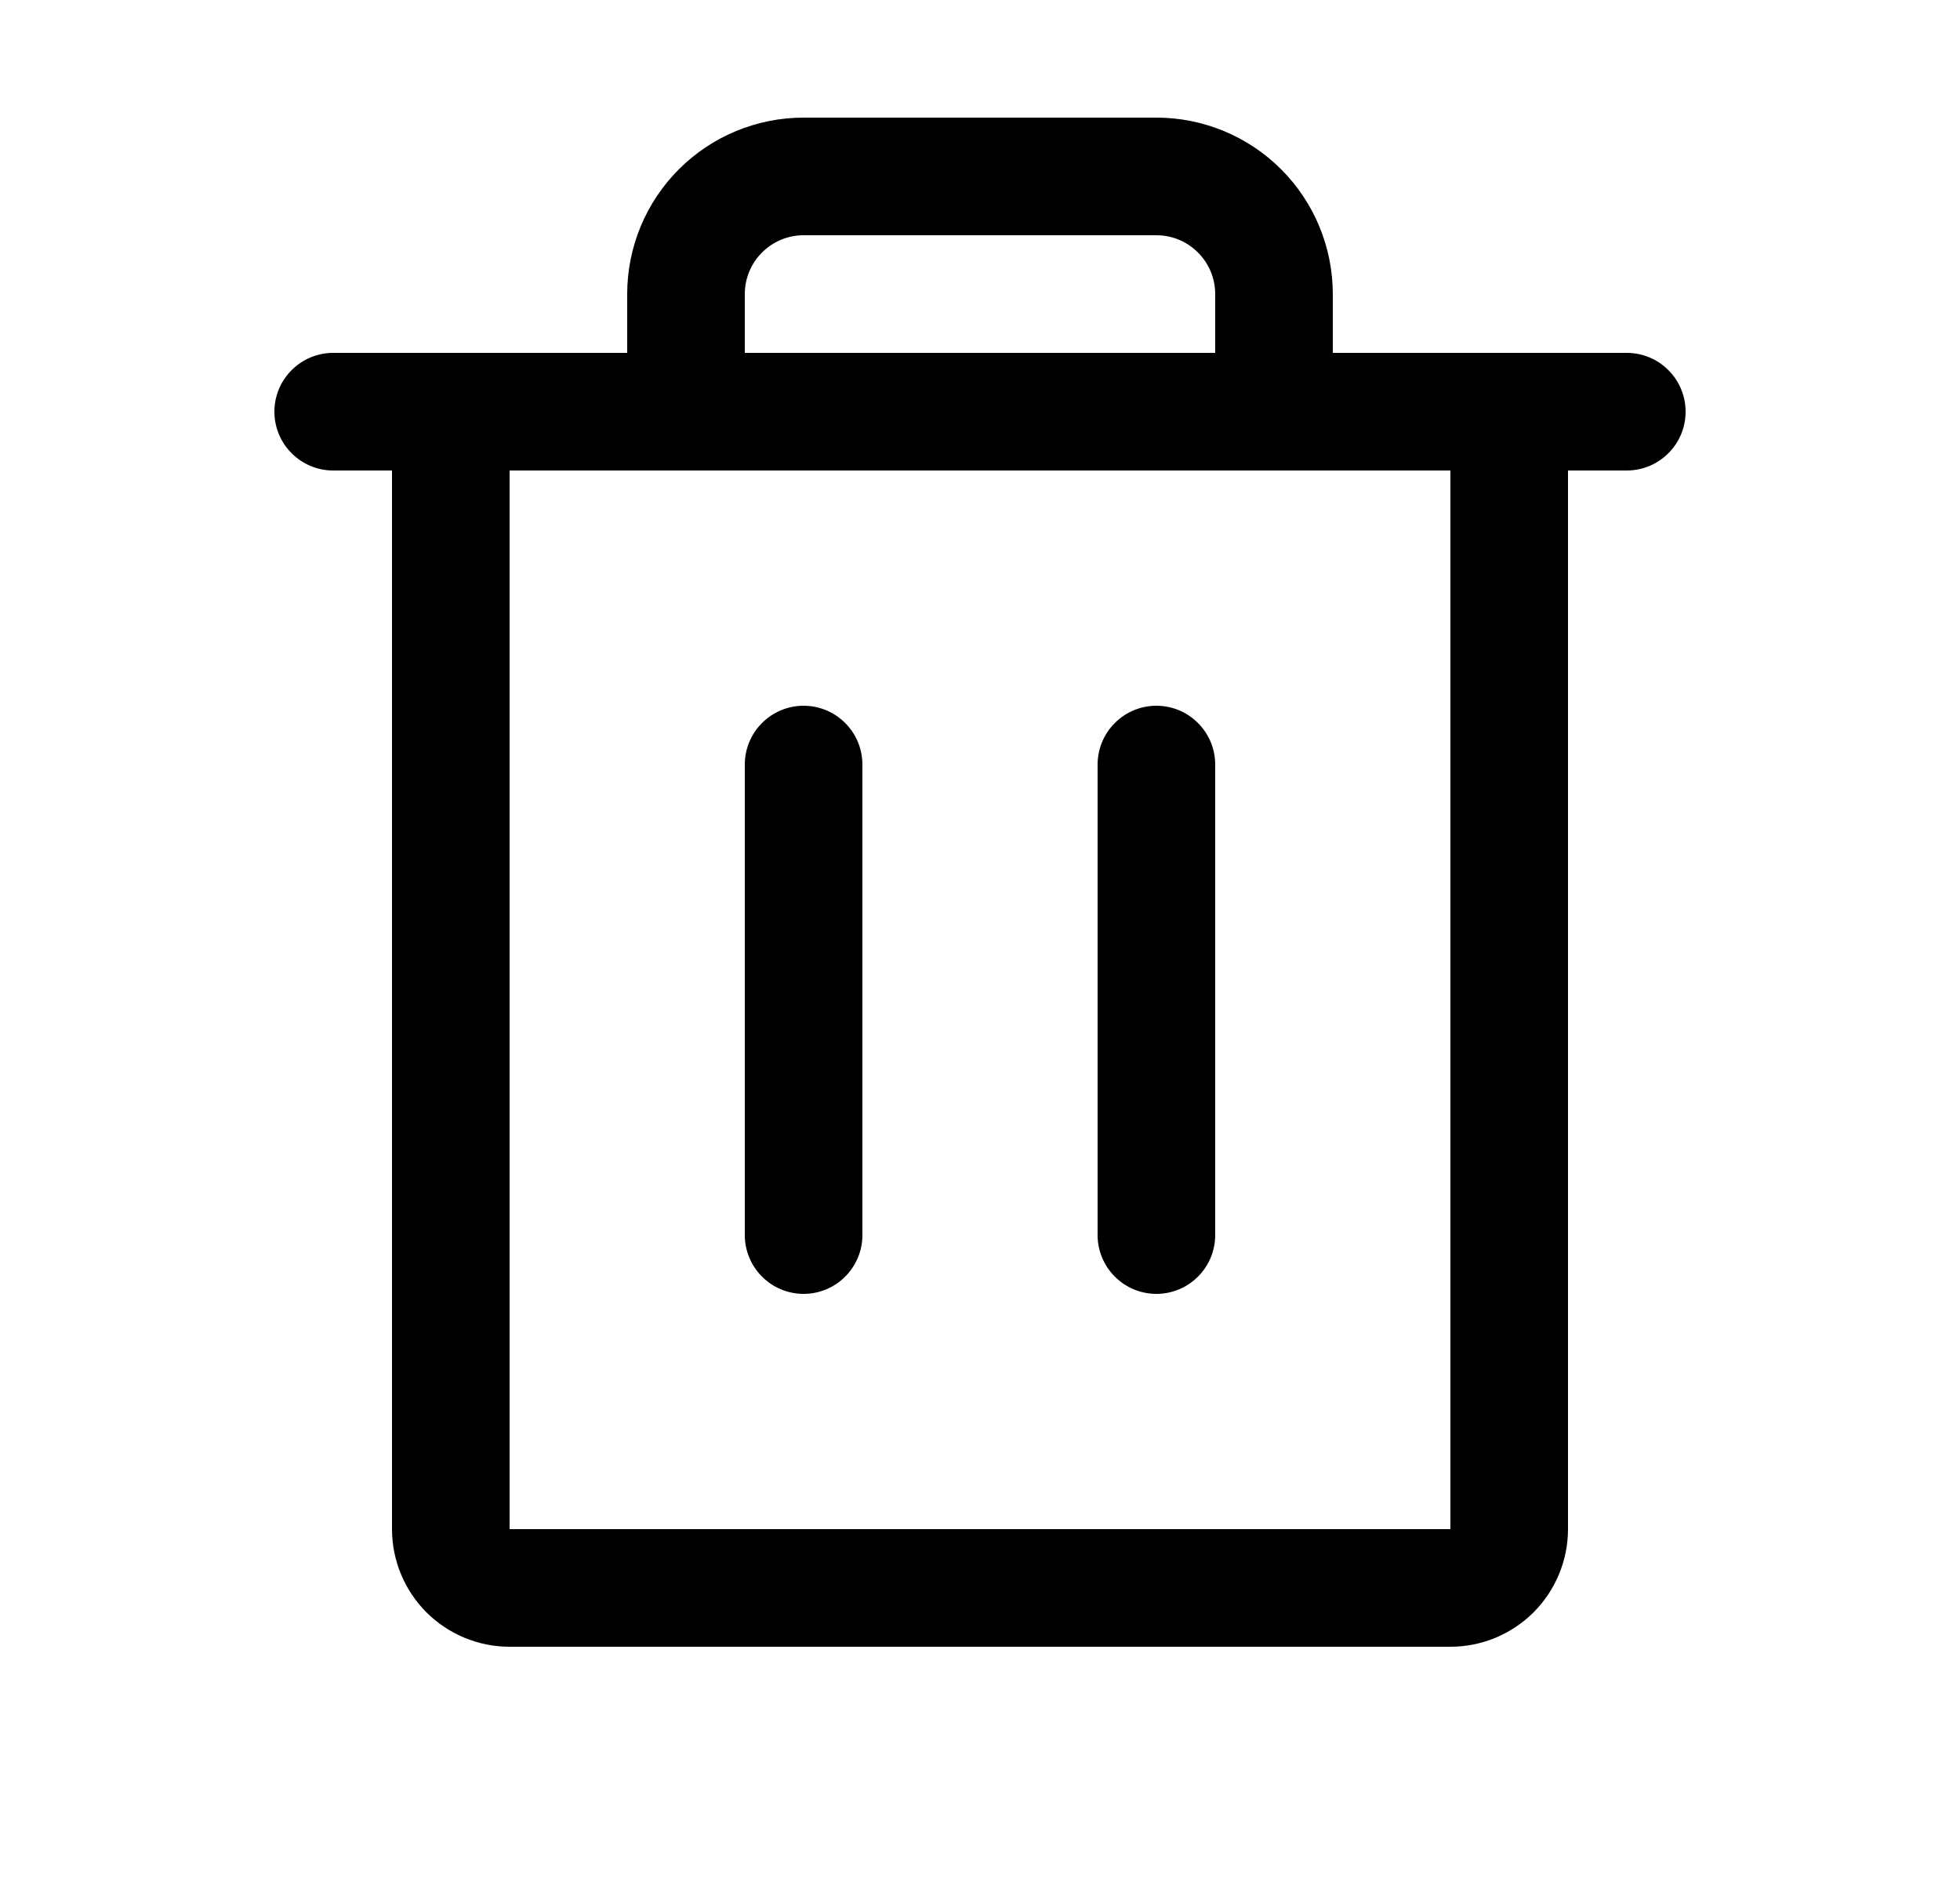 <svg width="25" height="24" viewBox="0 0 25 24" fill="none" xmlns="http://www.w3.org/2000/svg">
<path d="M20.75 4.5H17V3.75C17 3.153 16.763 2.581 16.341 2.159C15.919 1.737 15.347 1.5 14.75 1.5H10.25C9.653 1.5 9.081 1.737 8.659 2.159C8.237 2.581 8 3.153 8 3.75V4.5H4.25C4.051 4.5 3.86 4.579 3.72 4.72C3.579 4.86 3.5 5.051 3.5 5.25C3.5 5.449 3.579 5.64 3.72 5.78C3.86 5.921 4.051 6 4.25 6H5V19.5C5 19.898 5.158 20.279 5.439 20.561C5.721 20.842 6.102 21 6.5 21H18.5C18.898 21 19.279 20.842 19.561 20.561C19.842 20.279 20 19.898 20 19.5V6H20.75C20.949 6 21.14 5.921 21.28 5.78C21.421 5.64 21.5 5.449 21.5 5.25C21.5 5.051 21.421 4.86 21.28 4.72C21.14 4.579 20.949 4.5 20.75 4.5ZM9.5 3.75C9.5 3.551 9.579 3.36 9.72 3.22C9.86 3.079 10.051 3 10.25 3H14.75C14.949 3 15.14 3.079 15.28 3.22C15.421 3.36 15.5 3.551 15.5 3.75V4.5H9.5V3.75ZM18.5 19.5H6.5V6H18.5V19.5ZM11 9.75V15.75C11 15.949 10.921 16.14 10.78 16.28C10.64 16.421 10.449 16.5 10.25 16.5C10.051 16.5 9.86 16.421 9.72 16.28C9.579 16.14 9.5 15.949 9.5 15.75V9.75C9.5 9.551 9.579 9.36 9.72 9.22C9.86 9.079 10.051 9 10.25 9C10.449 9 10.64 9.079 10.78 9.22C10.921 9.36 11 9.551 11 9.75ZM15.5 9.75V15.75C15.5 15.949 15.421 16.14 15.28 16.28C15.14 16.421 14.949 16.5 14.75 16.5C14.551 16.5 14.36 16.421 14.22 16.28C14.079 16.14 14 15.949 14 15.75V9.75C14 9.551 14.079 9.36 14.22 9.22C14.36 9.079 14.551 9 14.75 9C14.949 9 15.14 9.079 15.28 9.22C15.421 9.36 15.5 9.551 15.5 9.75Z" fill="black"/>
</svg>
